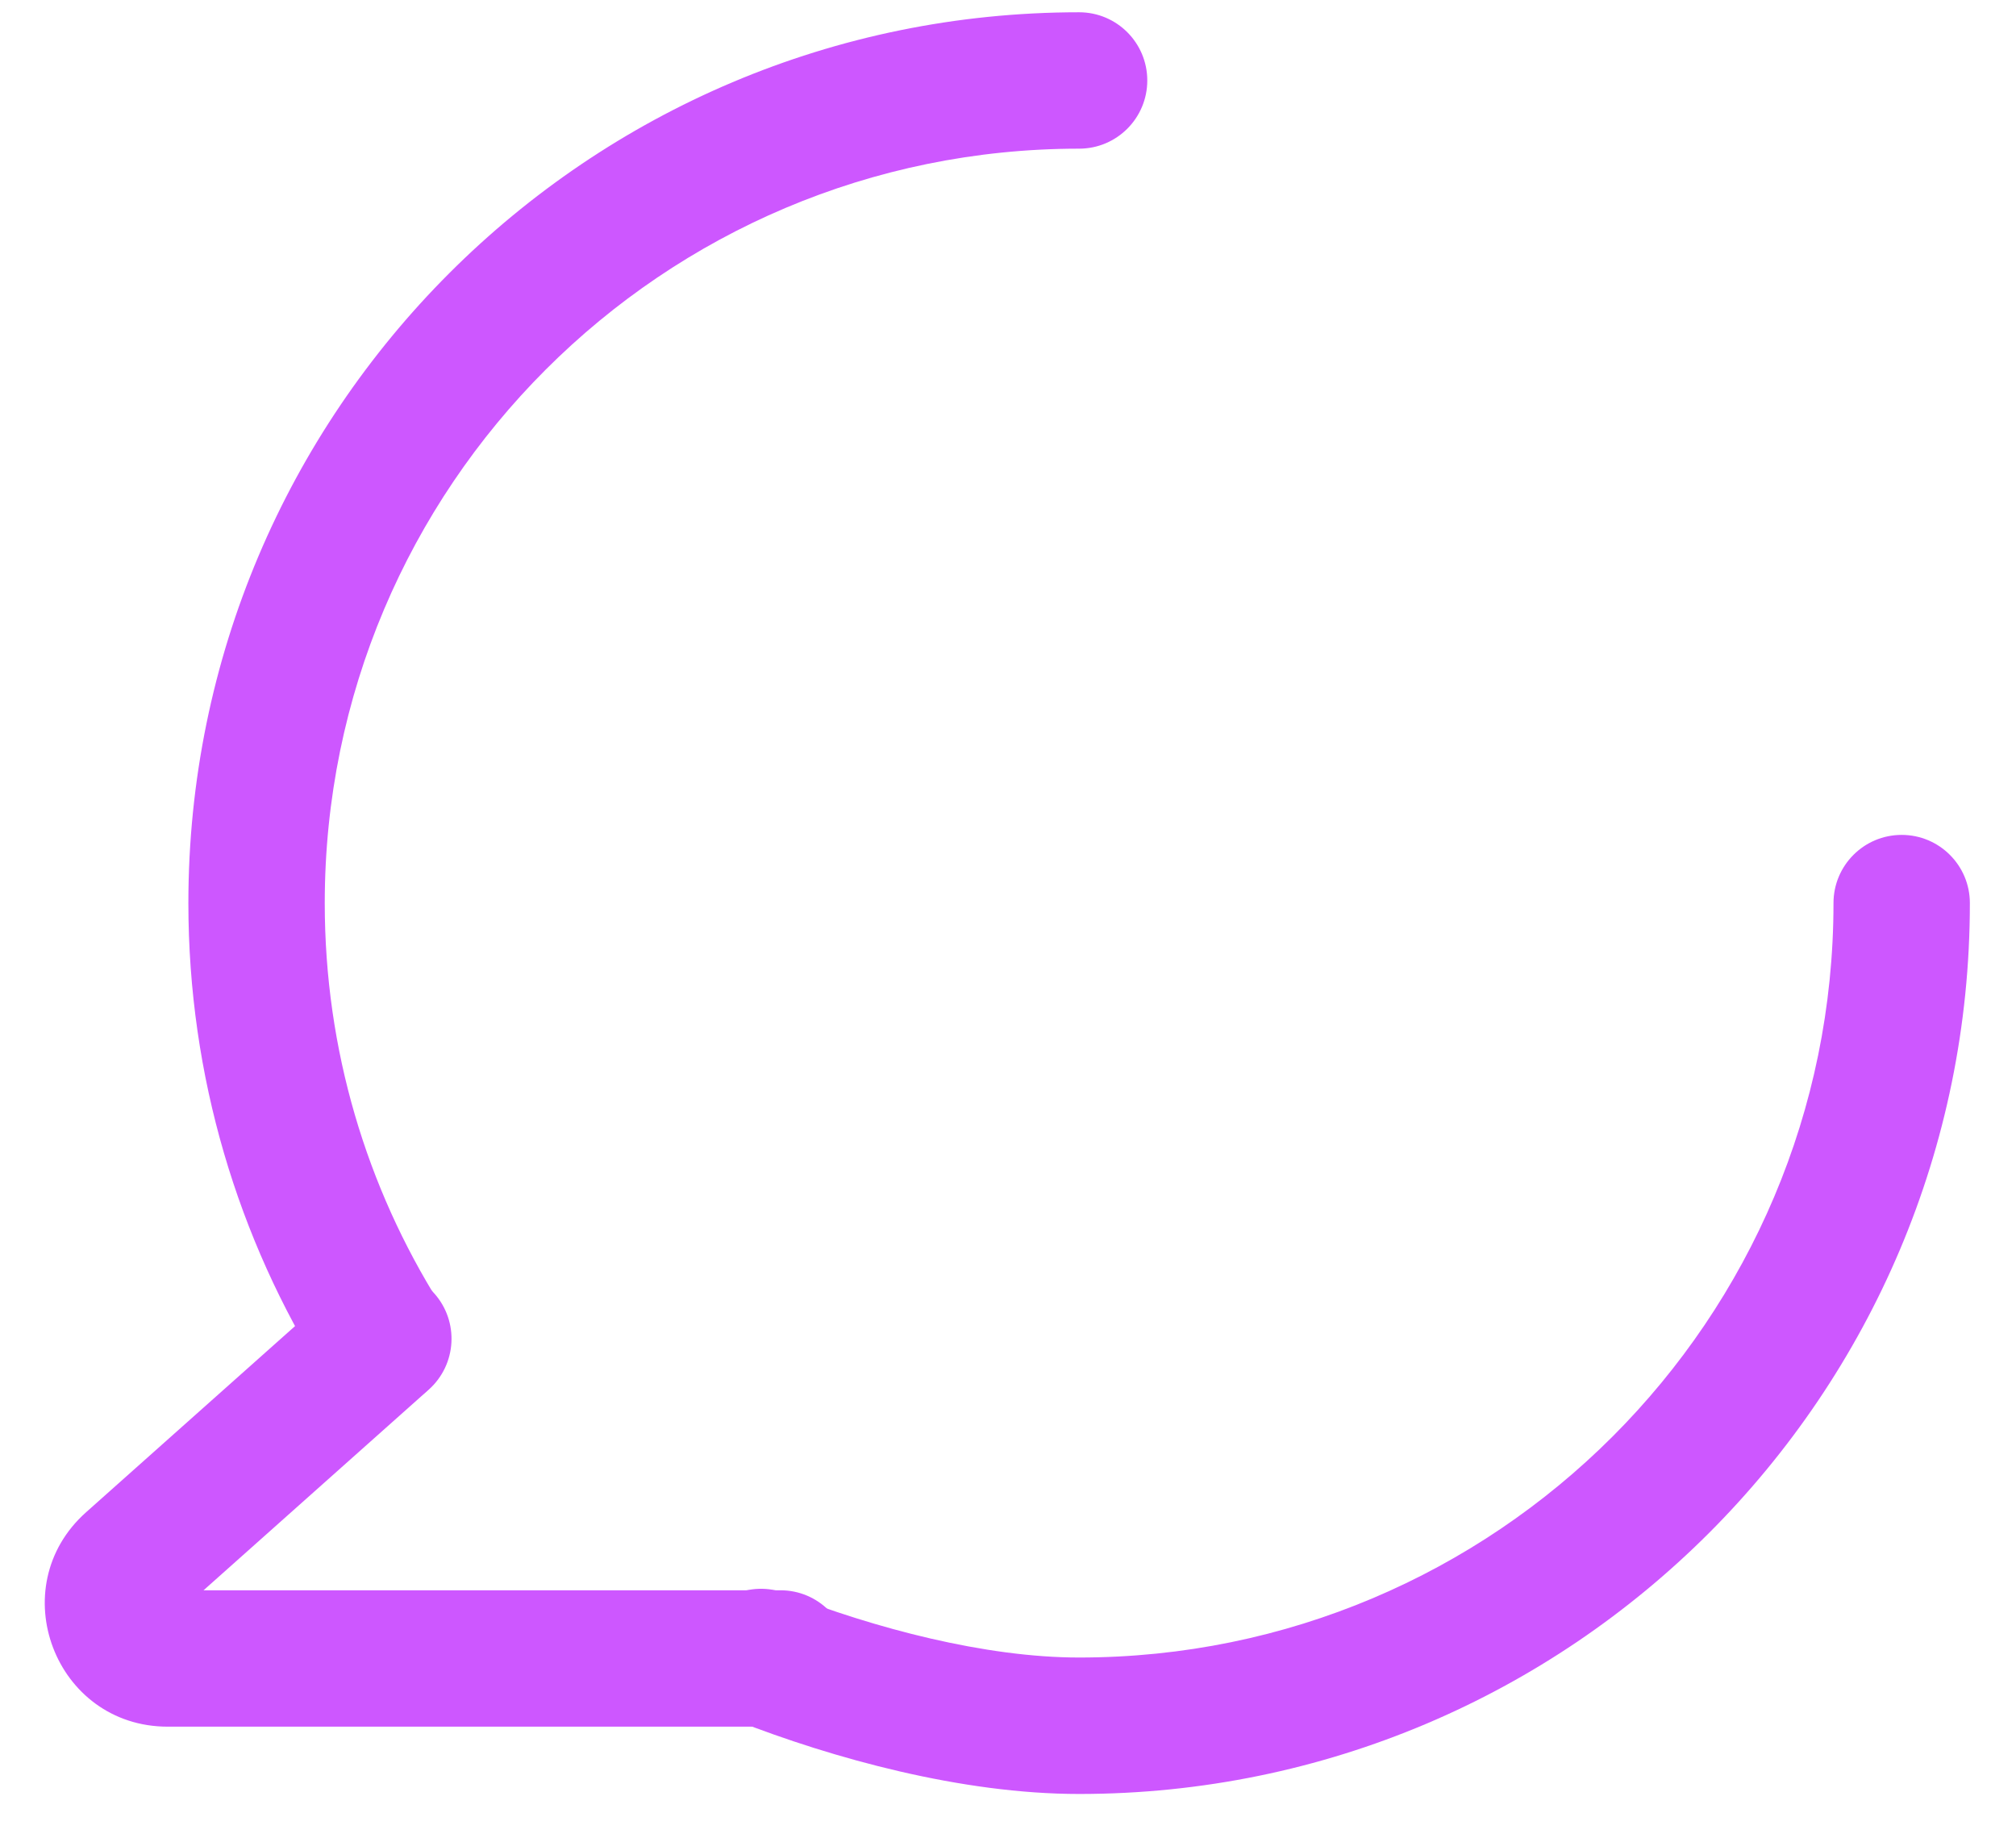 <svg width="34" height="31" viewBox="0 0 34 31" fill="none" xmlns="http://www.w3.org/2000/svg">
<path fill-rule="evenodd" clip-rule="evenodd" d="M7.324 21.811C7.746 22.285 7.704 23.012 7.23 23.434L3.433 26.817H13.163C13.798 26.817 14.313 27.332 14.313 27.967C14.313 28.602 13.798 29.117 13.163 29.117H2.829C0.927 29.117 0.032 26.767 1.452 25.501L5.7 21.717C6.174 21.294 6.901 21.336 7.324 21.811Z" fill="#CD57FF"/>
<path fill-rule="evenodd" clip-rule="evenodd" d="M18.199 2.507C11.173 2.507 5.477 8.203 5.477 15.229C5.477 17.712 6.187 20.024 7.414 21.98C7.752 22.518 7.589 23.228 7.051 23.566C6.513 23.903 5.803 23.741 5.466 23.203C4.016 20.891 3.177 18.156 3.177 15.229C3.177 6.933 9.903 0.207 18.199 0.207C18.835 0.207 19.349 0.722 19.349 1.357C19.349 1.992 18.835 2.507 18.199 2.507ZM32.072 14.079C32.707 14.079 33.222 14.594 33.222 15.229C33.222 23.526 26.496 30.252 18.199 30.252C16.217 30.252 14.049 29.652 12.415 29.013C11.824 28.782 11.532 28.115 11.763 27.523C11.995 26.932 12.662 26.64 13.253 26.871C14.75 27.457 16.617 27.951 18.199 27.951C25.226 27.951 30.922 22.256 30.922 15.229C30.922 14.594 31.436 14.079 32.072 14.079Z" fill="#CD57FF"/>
</svg>
